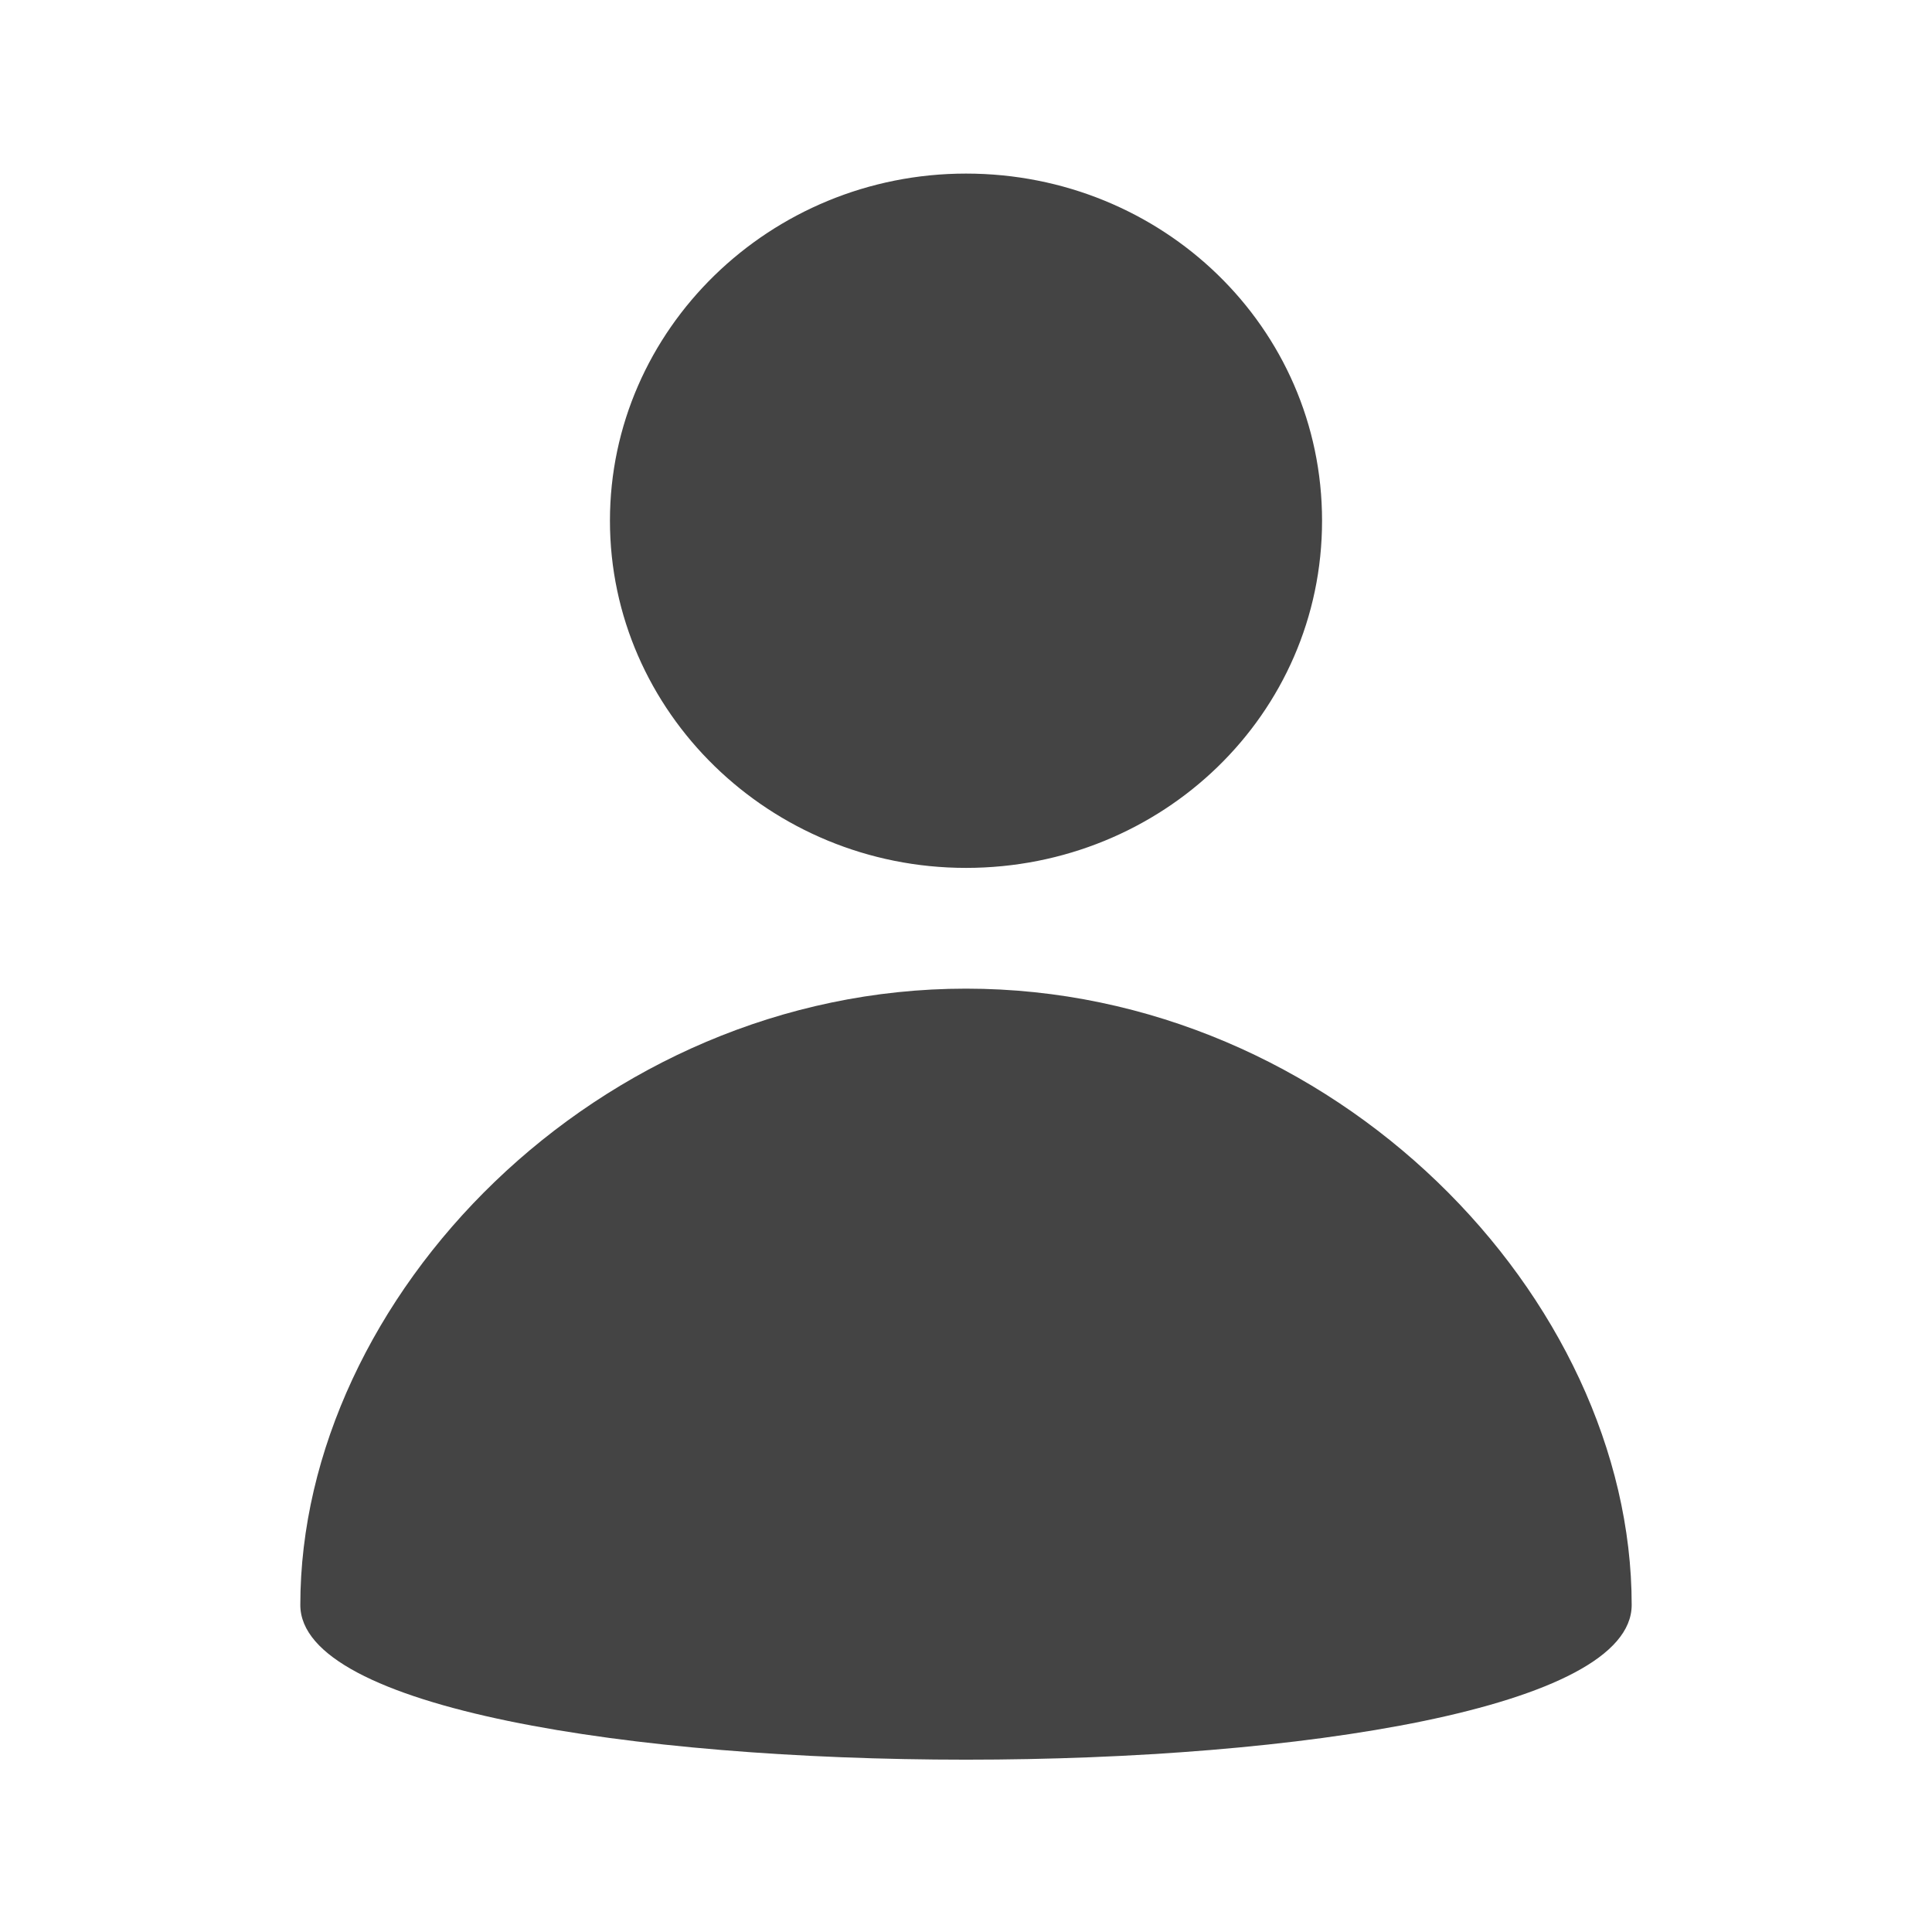 <svg xmlns="http://www.w3.org/2000/svg" xmlns:xlink="http://www.w3.org/1999/xlink" width="72" height="72" version="1.1" viewBox="0 0 72 72"><title>Profile</title><desc>Created with Sketch.</desc><g id="Page-1" fill="none" fill-rule="evenodd" stroke="none" stroke-width="1"><g id="Artboard" fill="#444" fill-rule="nonzero" transform="translate(-235, -196)"><g id="Group" transform="translate(246, 202)"><path id="Shape" d="M38.269,13.406 C38.269,20.625 32.308,26.344 25,26.344 C17.692,26.344 11.731,20.531 11.731,13.406 C11.731,6.281 17.692,0.469 25,0.469 C32.308,0.469 38.269,6.188 38.269,13.406 Z"/><path id="Shape" d="M49.808,53.812 C49.808,61.5 0.192,61.5 0.192,53.812 C0.192,42.375 11.25,30.844 25,30.844 C38.75,30.844 49.808,42.375 49.808,53.812 Z"/></g></g></g></svg>